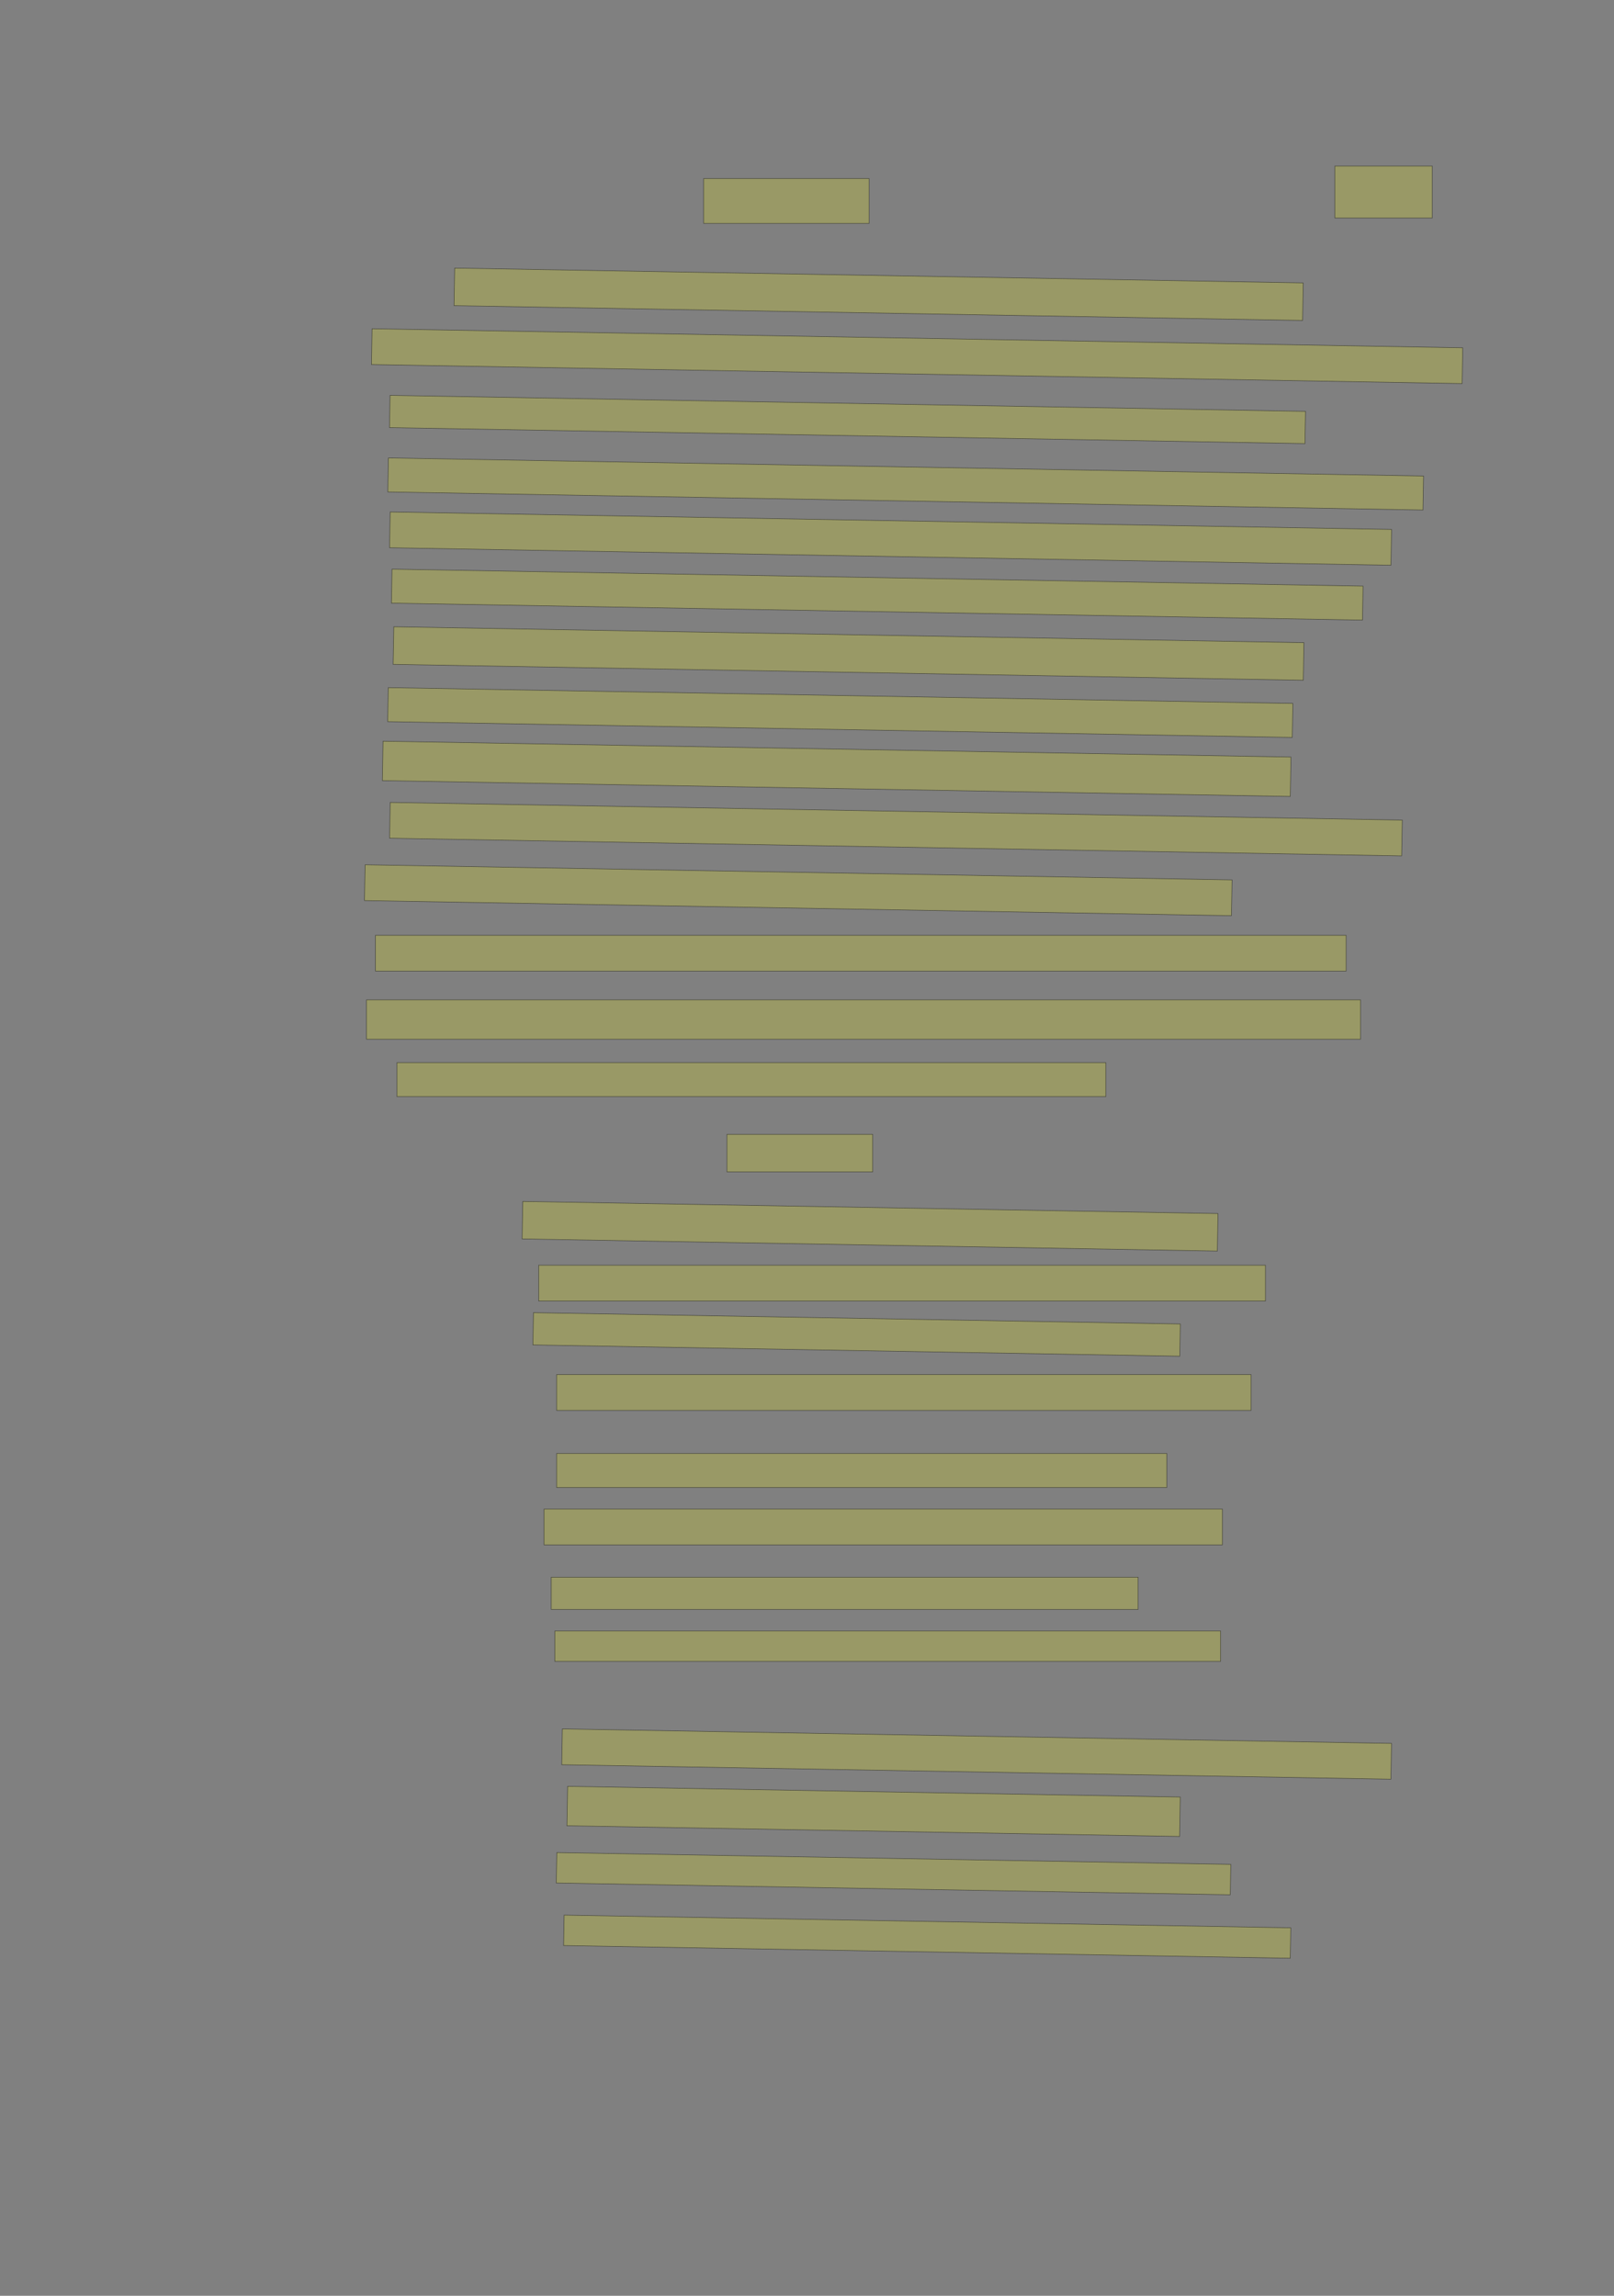 <?xml version="1.0" encoding="UTF-8" standalone="no"?><svg xmlns="http://www.w3.org/2000/svg" xmlns:xlink="http://www.w3.org/1999/xlink" height="4268" width="3000">
 <rect width="100%" height="100%" fill="#808080" stroke="none"/>
 <g>
  <title>Layer 1</title>
  <rect class=" imageannotationLine imageannotationLinked" fill="#FFFF00" fill-opacity="0.2" height="83.334" id="svg_2" stroke="#000000" stroke-opacity="0.5" width="307.499" x="1307.918" xlink:href="#la" y="332"/>
  <rect class=" imageannotationLine imageannotationLinked" fill="#FFFF00" fill-opacity="0.2" height="96.667" id="svg_4" stroke="#000000" stroke-opacity="0.5" width="180.833" x="2481.25" xlink:href="#lb" y="308.667"/>
  <rect class=" imageannotationLine imageannotationLinked" fill="#FFFF00" fill-opacity="0.2" height="69.828" id="svg_6" stroke="#000000" stroke-opacity="0.5" transform="rotate(1, 1633.16, 547.084)" width="1577.5" x="844.407" xlink:href="#lc" y="512.17"/>
  <rect class=" imageannotationLine imageannotationLinked" fill="#FFFF00" fill-opacity="0.2" height="66.554" id="svg_14" stroke="#000000" stroke-opacity="0.5" transform="rotate(1, 1704.62, 662.137)" width="2027.501" x="690.869" xlink:href="#ld" y="628.861"/>
  <rect class=" imageannotationLine imageannotationLinked" fill="#FFFF00" fill-opacity="0.2" height="59.947" id="svg_16" stroke="#000000" stroke-opacity="0.5" transform="rotate(1, 1575.3, 779.849)" width="1701.873" x="724.363" xlink:href="#le" y="749.876"/>
  <rect class=" imageannotationLine imageannotationLinked" fill="#FFFF00" fill-opacity="0.2" height="63.222" id="svg_18" stroke="#000000" stroke-opacity="0.5" transform="rotate(1, 1683.43, 899.752)" width="1924.294" x="721.285" xlink:href="#lf" y="868.14"/>
  <rect class=" imageannotationLine imageannotationLinked" fill="#FFFF00" fill-opacity="0.2" height="66.554" id="svg_20" stroke="#000000" stroke-opacity="0.5" transform="rotate(1, 1655.33, 1001.28)" width="1861.616" x="724.525" xlink:href="#lg" y="967.999"/>
  <rect class=" imageannotationLine imageannotationLinked" fill="#FFFF00" fill-opacity="0.2" height="63.222" id="svg_22" stroke="#000000" stroke-opacity="0.5" transform="rotate(1, 1630.55, 1105.44)" width="1805.184" x="727.96" xlink:href="#lh" y="1073.826"/>
  <rect class=" imageannotationLine imageannotationLinked" fill="#FFFF00" fill-opacity="0.2" height="69.887" id="svg_24" stroke="#000000" stroke-opacity="0.5" transform="rotate(1, 1577.2, 1214.91)" width="1691.933" x="731.232" xlink:href="#li" y="1179.969"/>
  <rect class=" imageannotationLine imageannotationLinked" fill="#FFFF00" fill-opacity="0.2" height="63.222" id="svg_26" stroke="#000000" stroke-opacity="0.5" transform="rotate(1, 1561.85, 1324.65)" width="1681.586" x="721.061" xlink:href="#lj" y="1293.034"/>
  <rect class=" imageannotationLine imageannotationLinked" fill="#FFFF00" fill-opacity="0.2" height="73.278" id="svg_28" stroke="#000000" stroke-opacity="0.5" transform="rotate(1, 1555.14, 1429.3)" width="1687.84" x="711.216" xlink:href="#lk" y="1392.656"/>
  <rect class=" imageannotationLine imageannotationLinked" fill="#FFFF00" fill-opacity="0.2" height="66.554" id="svg_30" stroke="#000000" stroke-opacity="0.5" transform="rotate(1, 1665.3, 1541.45)" width="1881.439" x="724.582" xlink:href="#ll" y="1508.173"/>
  <rect class=" imageannotationLine imageannotationLinked" fill="#FFFF00" fill-opacity="0.2" height="66.554" id="svg_32" stroke="#000000" stroke-opacity="0.5" transform="rotate(1, 1483.78, 1655.01)" width="1611.655" x="677.949" xlink:href="#lm" y="1621.729"/>
  <rect class=" imageannotationLine imageannotationLinked" fill="#FFFF00" fill-opacity="0.2" height="66.554" id="svg_34" stroke="#000000" stroke-opacity="0.5" width="1804.167" x="697.917" xlink:href="#ln" y="1738.779"/>
  <rect class=" imageannotationLine imageannotationLinked" fill="#FFFF00" fill-opacity="0.2" height="73.221" id="svg_36" stroke="#000000" stroke-opacity="0.5" width="1847.5" x="681.25" xlink:href="#lo" y="1858.779"/>
  <rect class=" imageannotationLine imageannotationLinked" fill="#FFFF00" fill-opacity="0.2" height="63.221" id="svg_38" stroke="#000000" stroke-opacity="0.5" width="1317.5" x="737.917" xlink:href="#lp" y="1975.445"/>
  <rect class=" imageannotationLine imageannotationLinked" fill="#FFFF00" fill-opacity="0.2" height="69.888" id="svg_40" stroke="#000000" stroke-opacity="0.5" width="270.832" x="1351.25" xlink:href="#lq" y="2108.779"/>
  <rect class=" imageannotationLine imageannotationLinked" fill="#FFFF00" fill-opacity="0.2" height="69.712" id="svg_42" stroke="#000000" stroke-opacity="0.5" transform="rotate(1, 1617.2, 2279.66)" width="1292.357" x="971.025" xlink:href="#lr" y="2244.803"/>
  <rect class=" imageannotationLine imageannotationLinked" fill="#FFFF00" fill-opacity="0.2" height="66.554" id="svg_44" stroke="#000000" stroke-opacity="0.5" width="1350.833" x="1001.25" xlink:href="#ls" y="2352.112"/>
  <rect class=" imageannotationLine imageannotationLinked" fill="#FFFF00" fill-opacity="0.2" height="59.947" id="svg_46" stroke="#000000" stroke-opacity="0.5" transform="rotate(1, 1592.24, 2480.83)" width="1202.484" x="990.998" xlink:href="#lt" y="2450.859"/>
  <rect class=" imageannotationLine imageannotationLinked" fill="#FFFF00" fill-opacity="0.2" height="66.555" id="svg_48" stroke="#000000" stroke-opacity="0.5" width="1290.834" x="1034.583" xlink:href="#lu" y="2555.446"/>
  <rect class=" imageannotationLine imageannotationLinked" fill="#FFFF00" fill-opacity="0.2" height="63.221" id="svg_50" stroke="#000000" stroke-opacity="0.5" width="1134.167" x="1034.583" xlink:href="#lv" y="2702.112"/>
  <rect class=" imageannotationLine imageannotationLinked" fill="#FFFF00" fill-opacity="0.2" height="66.554" id="svg_52" stroke="#000000" stroke-opacity="0.5" width="1260.833" x="1011.25" xlink:href="#lw" y="2805.445"/>
  <rect class=" imageannotationLine imageannotationLinked" fill="#FFFF00" fill-opacity="0.2" height="59.888" id="svg_54" stroke="#000000" stroke-opacity="0.5" width="1090.833" x="1024.583" xlink:href="#lx" y="2932.112"/>
  <rect class=" imageannotationLine imageannotationLinked" fill="#FFFF00" fill-opacity="0.2" height="56.554" id="svg_56" stroke="#000000" stroke-opacity="0.5" width="1237.5" x="1031.25" xlink:href="#ly" y="3032.112"/>
  <rect class=" imageannotationLine imageannotationLinked" fill="#FFFF00" fill-opacity="0.2" height="66.554" id="svg_58" stroke="#000000" stroke-opacity="0.5" transform="rotate(1, 1815.31, 3260.9)" width="1541.436" x="1044.593" xlink:href="#lz" y="3227.621"/>
  <rect class=" imageannotationLine imageannotationLinked" fill="#FFFF00" fill-opacity="0.2" height="73.278" id="svg_60" stroke="#000000" stroke-opacity="0.5" transform="rotate(1, 1623.79, 3367.5)" width="1138.919" x="1054.332" xlink:href="#laa" y="3330.857"/>
  <rect class=" imageannotationLine imageannotationLinked" fill="#FFFF00" fill-opacity="0.2" height="56.556" id="svg_62" stroke="#000000" stroke-opacity="0.5" transform="rotate(1, 1660.82, 3483.29)" width="1252.936" x="1034.355" xlink:href="#lab" y="3455.011"/>
  <rect class=" imageannotationLine imageannotationLinked" fill="#FFFF00" fill-opacity="0.2" height="56.556" id="svg_64" stroke="#000000" stroke-opacity="0.5" transform="rotate(1, 1723.42, 3600.39)" width="1350.833" x="1048.004" xlink:href="#lac" y="3572.113"/>
 </g>

</svg>
